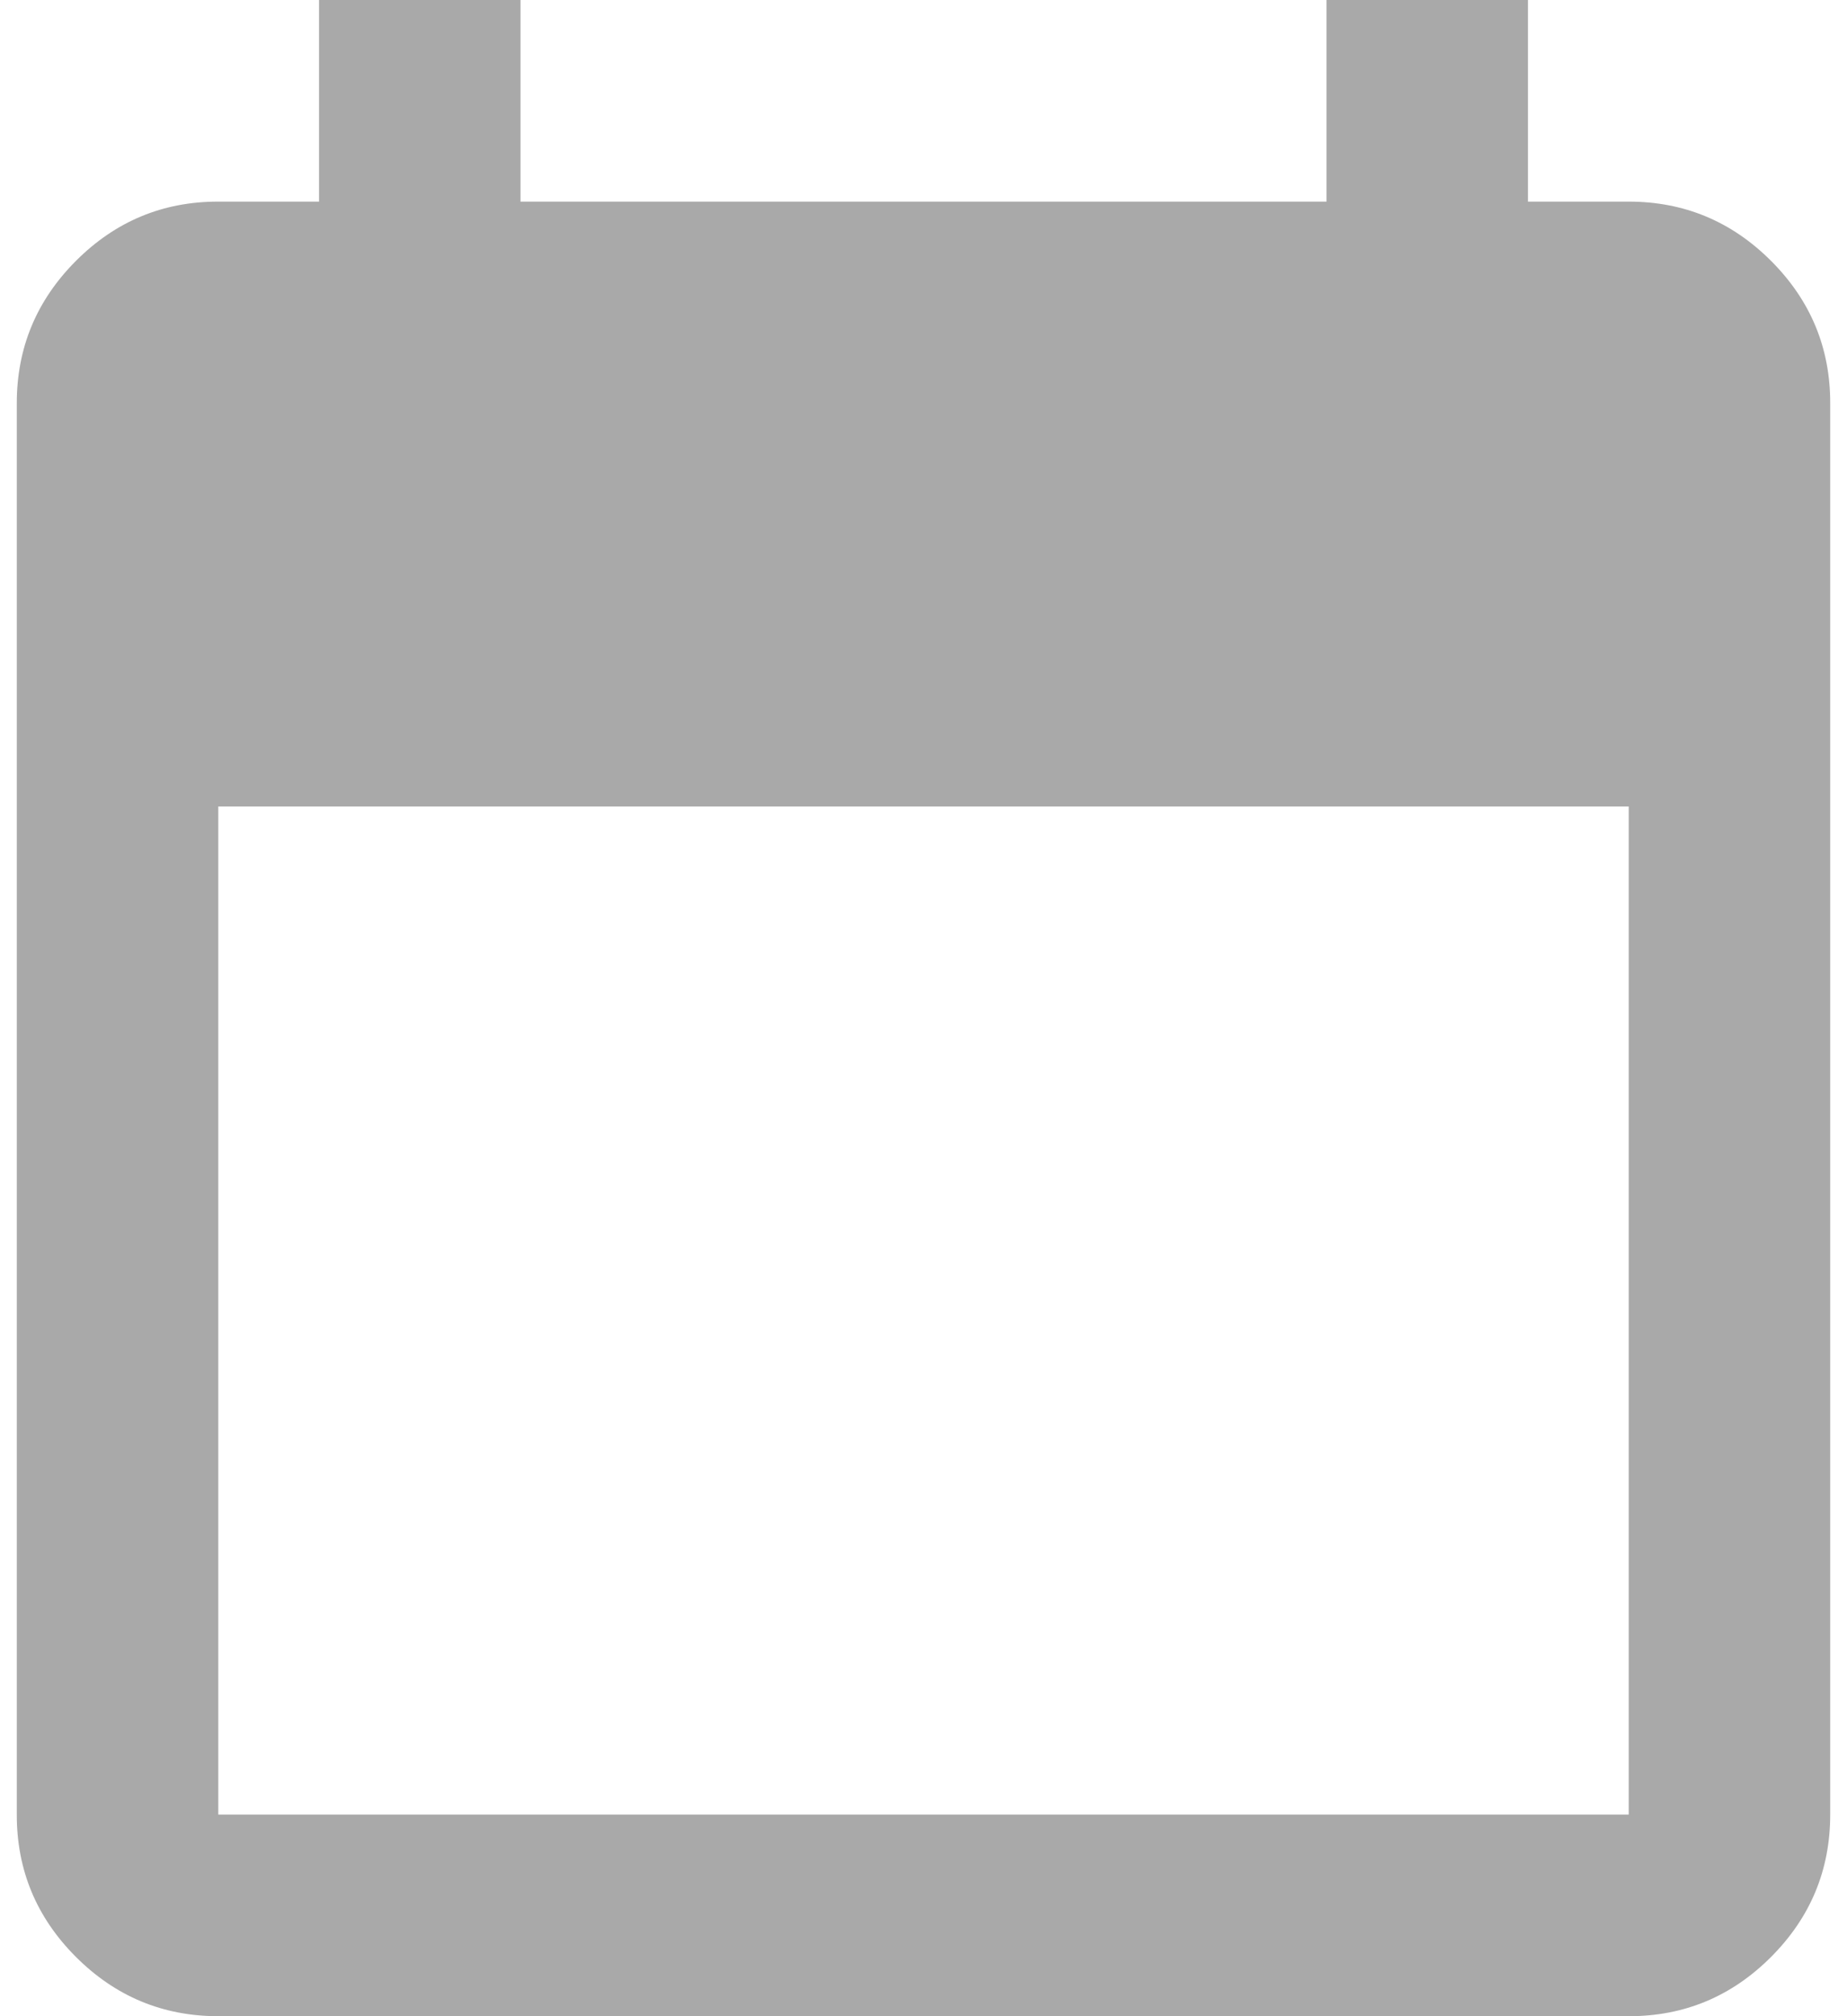 <svg width="22" height="24" viewBox="0 0 22 24" fill="none" xmlns="http://www.w3.org/2000/svg">
<path d="M2.6 24C1.94 24 1.375 23.765 0.904 23.294C0.434 22.824 0.199 22.259 0.2 21.6V4.8C0.2 4.14 0.435 3.575 0.906 3.104C1.376 2.634 1.941 2.399 2.6 2.4H3.8V0H6.2V2.4H15.8V0H18.2V2.4H19.4C20.06 2.4 20.625 2.635 21.096 3.106C21.566 3.576 21.801 4.141 21.8 4.8V21.6C21.8 22.26 21.565 22.825 21.094 23.296C20.624 23.766 20.059 24.001 19.4 24H2.6ZM2.6 21.6H19.4V9.6H2.6V21.6Z" fill="#A9A9A9"/>
</svg>
